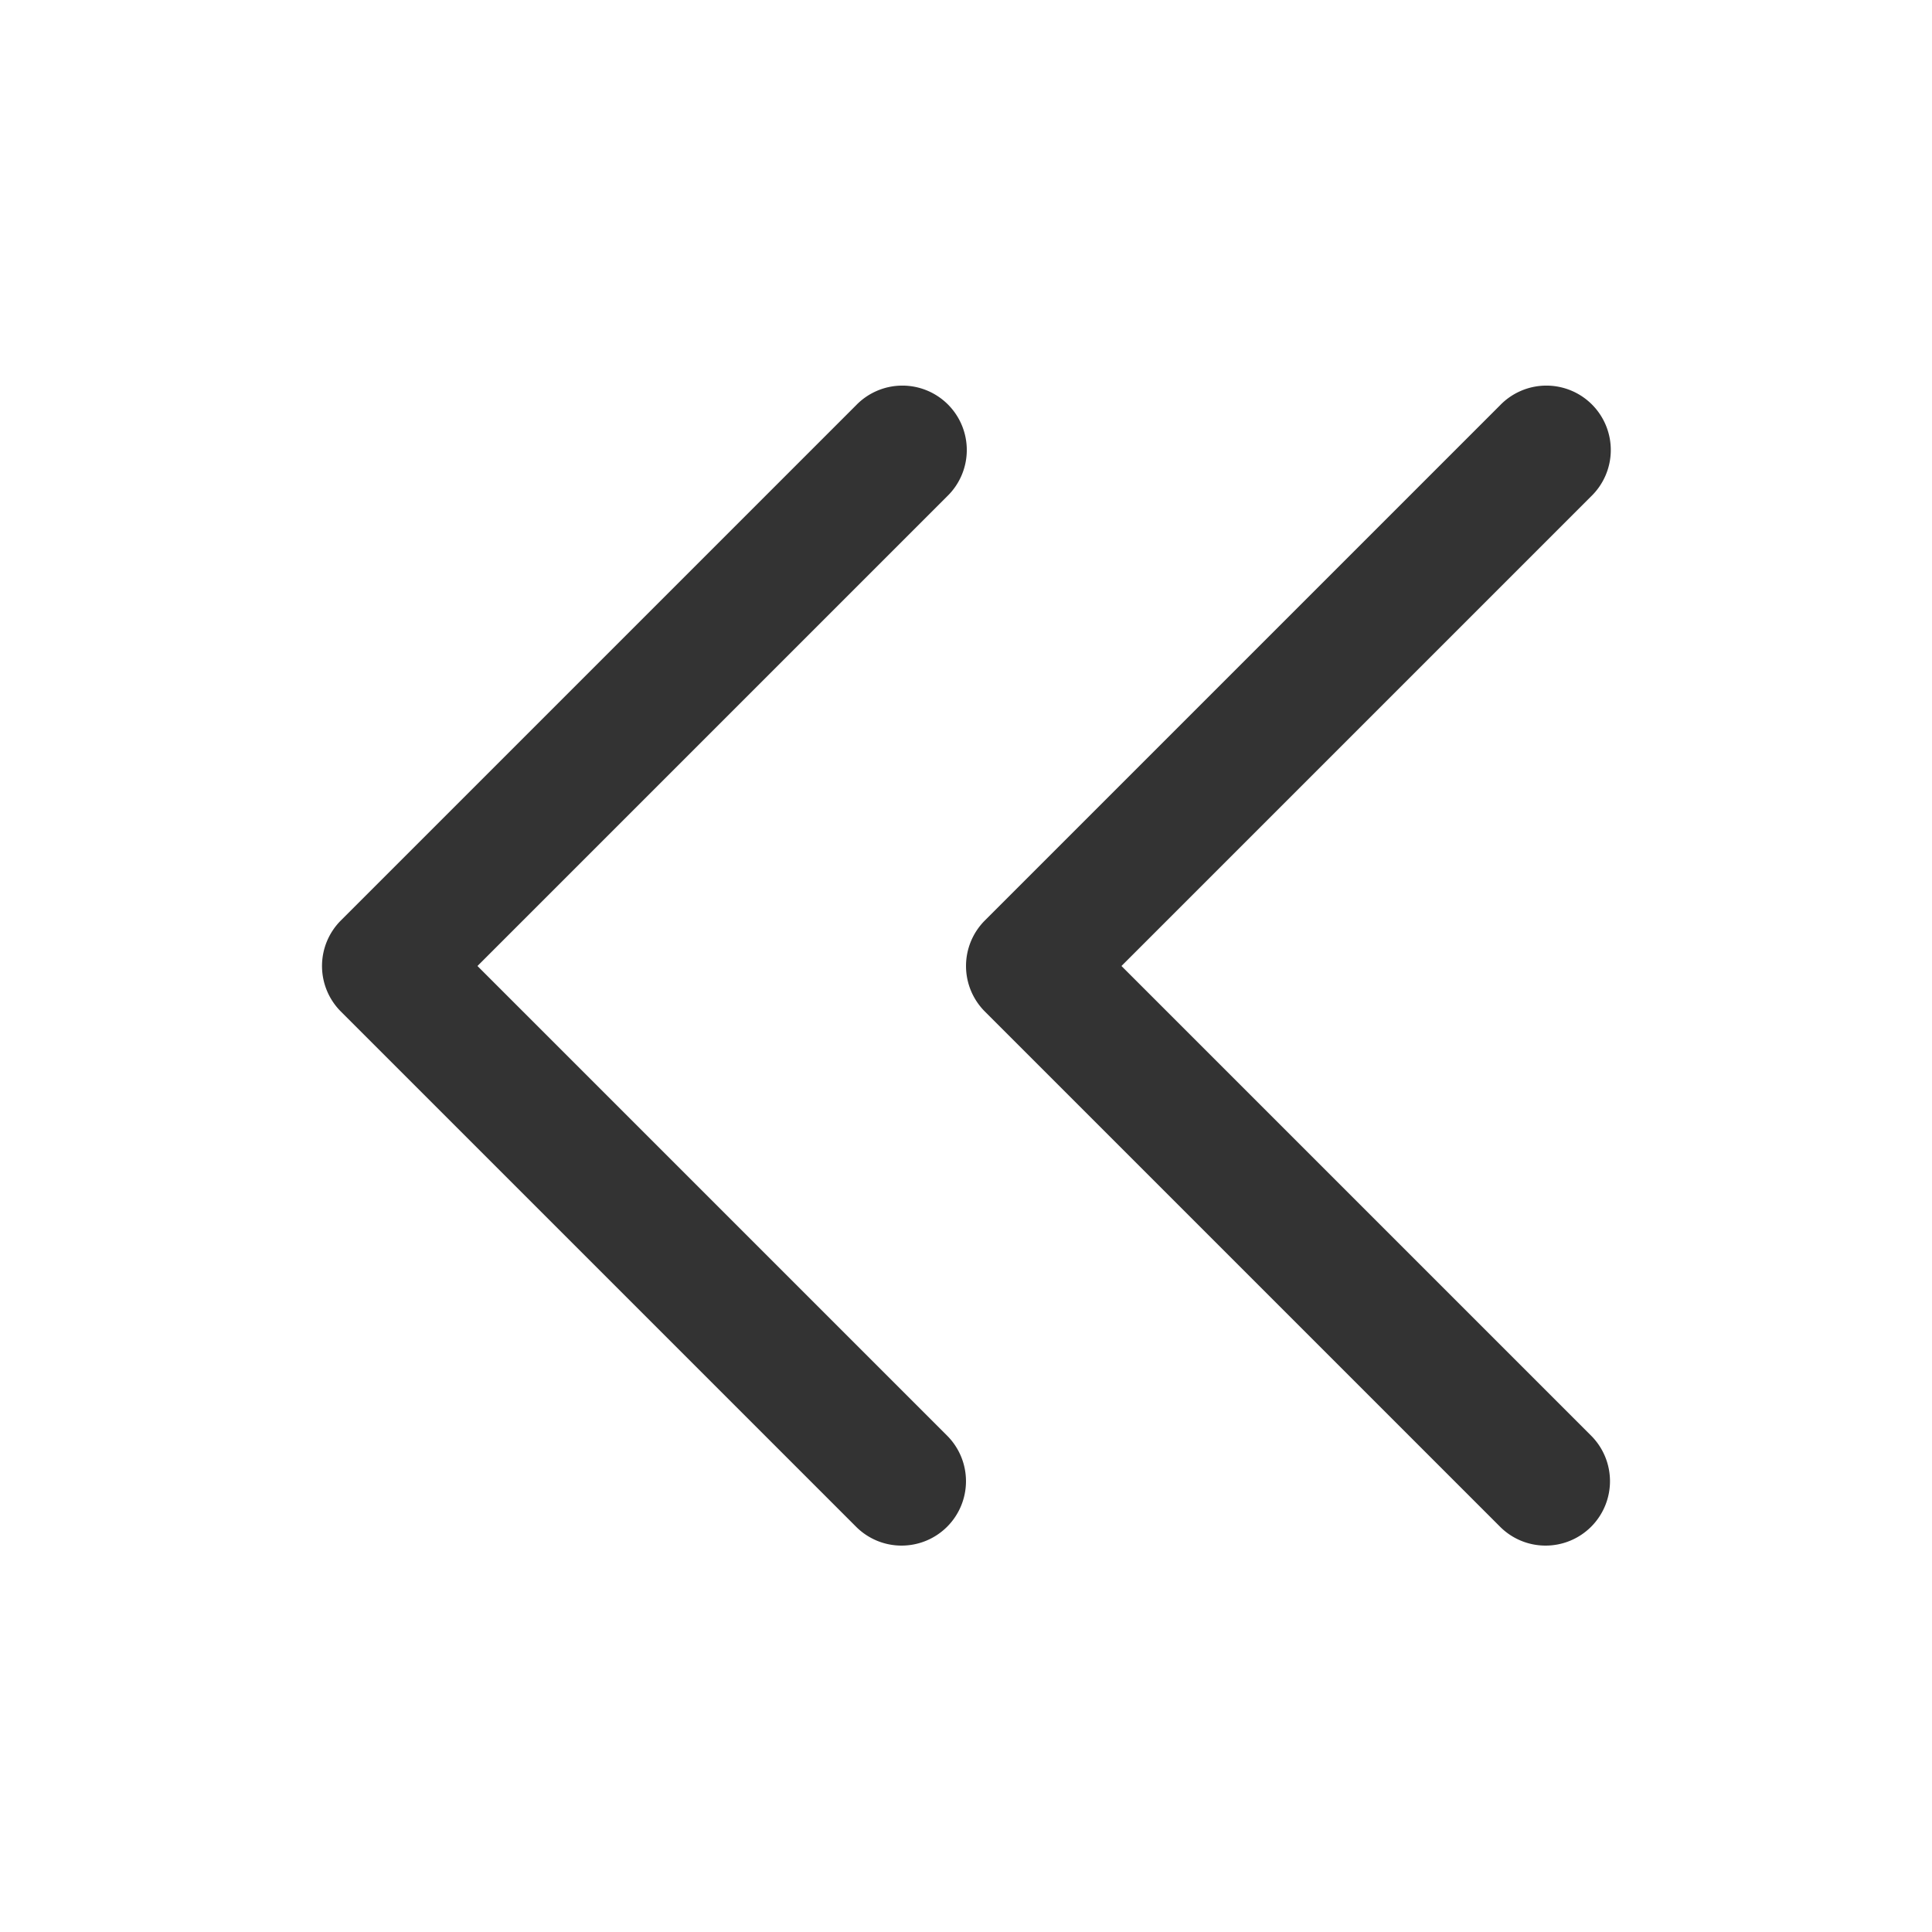 <svg xmlns="http://www.w3.org/2000/svg" viewBox="0 0 30 30"><style>.st2{fill:#333}</style><g id="Layer_1"><path class="st2" d="M14 24a.997.997 0 0 1-.707-.293l-8-8a1 1 0 0 1 0-1.414l8-8a1 1 0 1 1 1.414 1.414L7.414 15l7.293 7.293A1 1 0 0 1 14 24z"/><path class="st2" d="M24 24a.997.997 0 0 1-.707-.293l-8-8a1 1 0 0 1 0-1.414l8-8a1 1 0 1 1 1.414 1.414L17.414 15l7.293 7.293A1 1 0 0 1 24 24z"/></g></svg>
